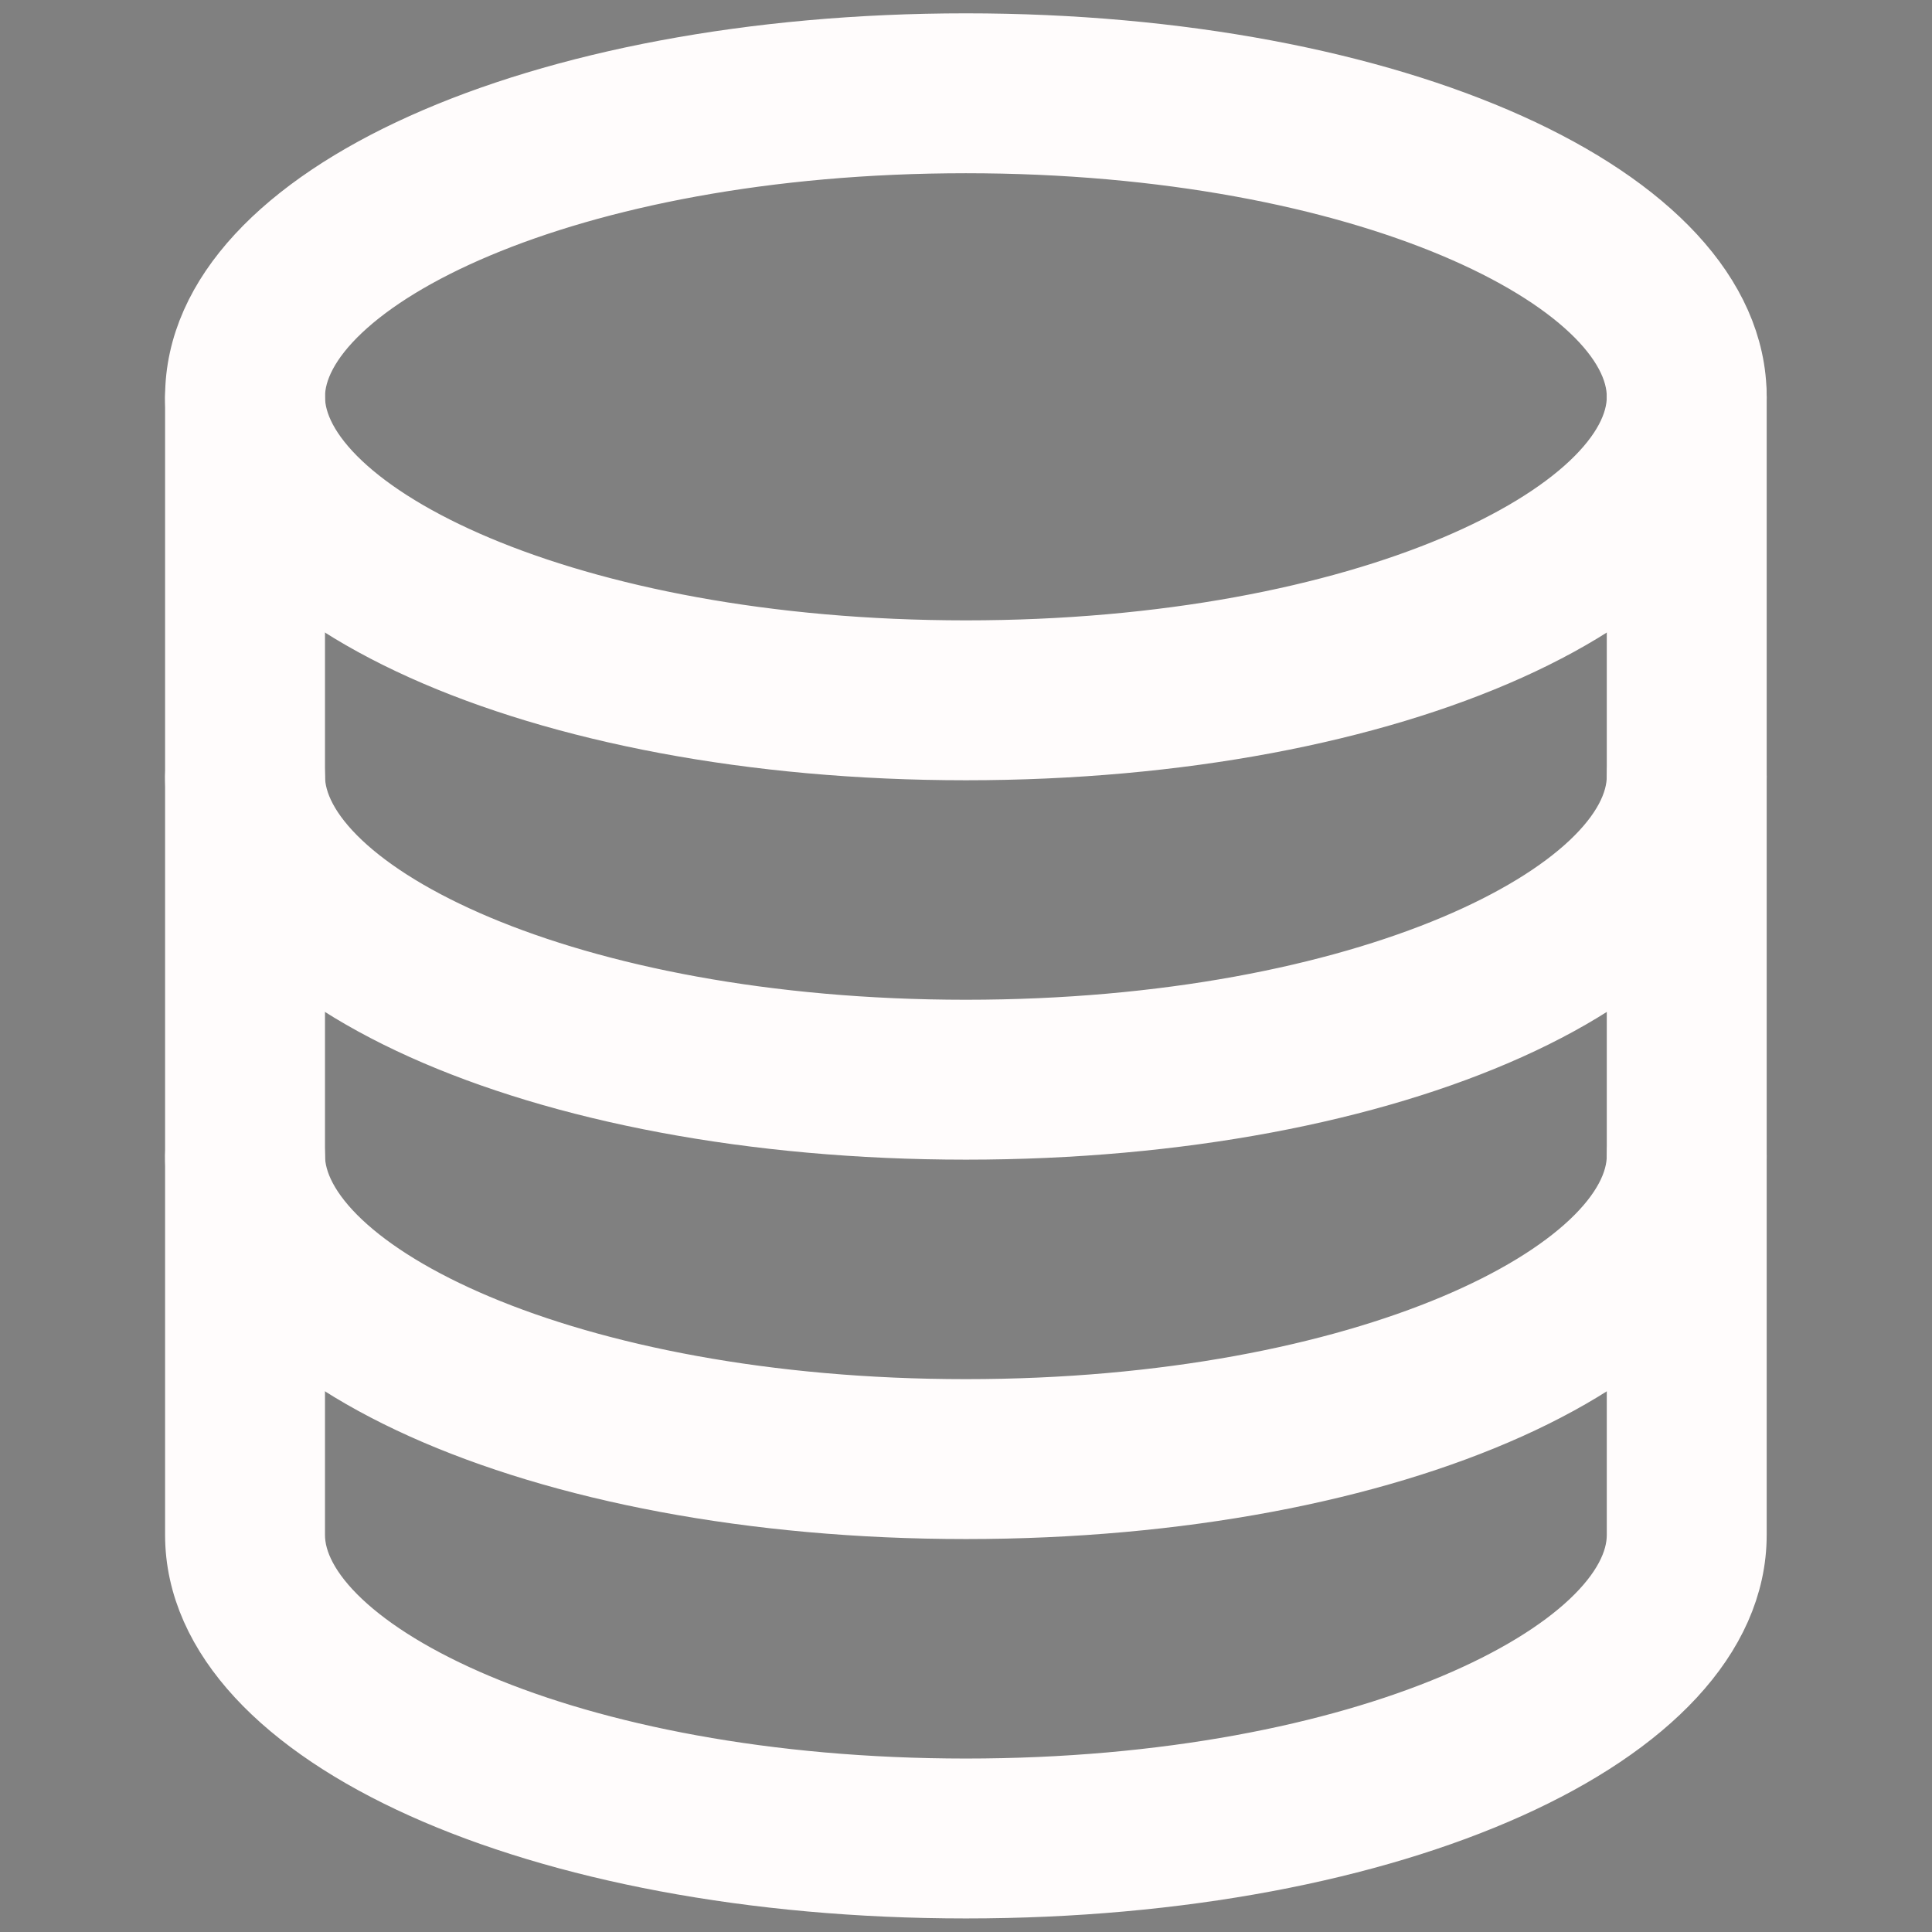 <?xml version="1.0" encoding="UTF-8" standalone="no"?>
<svg
   xmlns:dc="http://purl.org/dc/elements/1.1/"
   xmlns:cc="http://creativecommons.org/ns#"
   xmlns:rdf="http://www.w3.org/1999/02/22-rdf-syntax-ns#"
   xmlns:svg="http://www.w3.org/2000/svg"
   xmlns="http://www.w3.org/2000/svg"
   xmlns:sodipodi="http://sodipodi.sourceforge.net/DTD/sodipodi-0.dtd"
   xmlns:inkscape="http://www.inkscape.org/namespaces/inkscape"
   version="1.1"
   id="Capa_1"
   x="0px"
   y="0px"
   viewBox="0 0 1000 1000"
   xml:space="preserve"
   width="1000"
   height="1000"
   class=""
   sodipodi:docname="database.svg"
   inkscape:version="0.92.4 (5da689c313, 2019-01-14)"><rect x="0" y="0" width="1000" height="1000" fill="#808080" stroke="none"/><defs
   id="defs31" /><sodipodi:namedview
   pagecolor="#ffffff"
   bordercolor="#666666"
   borderopacity="1"
   objecttolerance="10"
   gridtolerance="10"
   guidetolerance="10"
   inkscape:pageopacity="0"
   inkscape:pageshadow="2"
   inkscape:window-width="1920"
   inkscape:window-height="1016"
   id="namedview29"
   showgrid="false"
   inkscape:zoom="0.4609375"
   inkscape:cx="-266.84746"
   inkscape:cy="256"
   inkscape:window-x="0"
   inkscape:window-y="27"
   inkscape:window-maximized="1"
   inkscape:current-layer="Capa_1" /><rect
   style="opacity:1;fill:#000000;fill-opacity:1;stroke:#000000;stroke-width:15.53;stroke-linecap:round;stroke-linejoin:round;stroke-miterlimit:4;stroke-dasharray:none;stroke-opacity:1"
   id="rect843"
   width="1243.119"
   height="969.763"
   x="-1486.102"
   y="-32.678" /><g
   id="g26"
   style="stroke:#fffcfc;stroke-width:23.624;stroke-miterlimit:4;stroke-dasharray:none;stroke-opacity:1"
   transform="matrix(1.841,0,0,1.841,28.646,28.645)"><g
     id="g6"
     style="stroke:#fffcfc;stroke-width:23.624;stroke-miterlimit:4;stroke-dasharray:none;stroke-opacity:1">
	<g
   id="g4"
   style="stroke:#fffcfc;stroke-width:23.624;stroke-miterlimit:4;stroke-dasharray:none;stroke-opacity:1">
		<path
   d="M 256,0 C 136.384,0 42.667,42.176 42.667,96 c 0,53.824 93.717,96 213.333,96 119.616,0 213.333,-42.176 213.333,-96 C 469.333,42.176 375.616,0 256,0 Z m 0,170.667 C 142.848,170.667 64,131.307 64,96 64,60.693 142.848,21.333 256,21.333 c 113.152,0 192,39.36 192,74.667 0,35.307 -78.848,74.667 -192,74.667 z"
   data-original="#000000"
   class="active-path"
   data-old_color="#000000"
   id="path2"
   style="fill:#ffffff;stroke:#fffcfc;stroke-width:23.624;stroke-miterlimit:4;stroke-dasharray:none;stroke-opacity:1"
   inkscape:connector-curvature="0" />
	</g>
</g><g
     id="g12"
     style="stroke:#fffcfc;stroke-width:23.624;stroke-miterlimit:4;stroke-dasharray:none;stroke-opacity:1">
	<g
   id="g10"
   style="stroke:#fffcfc;stroke-width:23.624;stroke-miterlimit:4;stroke-dasharray:none;stroke-opacity:1">
		<path
   d="m 458.667,192 c -5.888,0 -10.667,4.779 -10.667,10.667 0,35.307 -78.848,74.667 -192,74.667 -113.152,0 -192,-39.36 -192,-74.667 C 64,196.779 59.221,192 53.333,192 c -5.888,0 -10.667,4.779 -10.667,10.667 0,53.824 93.717,96 213.333,96 119.616,0 213.333,-42.176 213.333,-96 C 469.333,196.779 464.555,192 458.667,192 Z"
   data-original="#000000"
   class="active-path"
   data-old_color="#000000"
   id="path8"
   style="fill:#ffffff;stroke:#fffcfc;stroke-width:23.624;stroke-miterlimit:4;stroke-dasharray:none;stroke-opacity:1"
   inkscape:connector-curvature="0" />
	</g>
</g><g
     id="g18"
     style="stroke:#fffcfc;stroke-width:23.624;stroke-miterlimit:4;stroke-dasharray:none;stroke-opacity:1">
	<g
   id="g16"
   style="stroke:#fffcfc;stroke-width:23.624;stroke-miterlimit:4;stroke-dasharray:none;stroke-opacity:1">
		<path
   d="M 458.667,298.667 C 452.779,298.667 448,303.446 448,309.334 448,344.64 369.152,384 256,384 142.848,384 64,344.64 64,309.333 c 0,-5.888 -4.779,-10.667 -10.667,-10.667 -5.888,0 -10.667,4.779 -10.667,10.667 0,53.824 93.717,96 213.333,96 119.616,0 213.333,-42.176 213.333,-96 0.001,-5.888 -4.777,-10.666 -10.665,-10.666 z"
   data-original="#000000"
   class="active-path"
   data-old_color="#000000"
   id="path14"
   style="fill:#ffffff;stroke:#fffcfc;stroke-width:23.624;stroke-miterlimit:4;stroke-dasharray:none;stroke-opacity:1"
   inkscape:connector-curvature="0" />
	</g>
</g><g
     id="g24"
     style="stroke:#fffcfc;stroke-width:23.624;stroke-miterlimit:4;stroke-dasharray:none;stroke-opacity:1">
	<g
   id="g22"
   style="stroke:#fffcfc;stroke-width:23.624;stroke-miterlimit:4;stroke-dasharray:none;stroke-opacity:1">
		<path
   d="M 458.667,85.333 C 452.779,85.333 448,90.112 448,96 v 320 c 0,35.307 -78.848,74.667 -192,74.667 C 142.848,490.667 64,451.307 64,416 V 96 C 64,90.112 59.221,85.333 53.333,85.333 47.445,85.333 42.667,90.112 42.667,96 v 320 c 0,53.824 93.717,96 213.333,96 119.616,0 213.333,-42.176 213.333,-96 V 96 c 0,-5.888 -4.778,-10.667 -10.666,-10.667 z"
   data-original="#000000"
   class="active-path"
   data-old_color="#000000"
   id="path20"
   style="fill:#ffffff;stroke:#fffcfc;stroke-width:23.624;stroke-miterlimit:4;stroke-dasharray:none;stroke-opacity:1"
   inkscape:connector-curvature="0" />
	</g>
</g></g> </svg>
